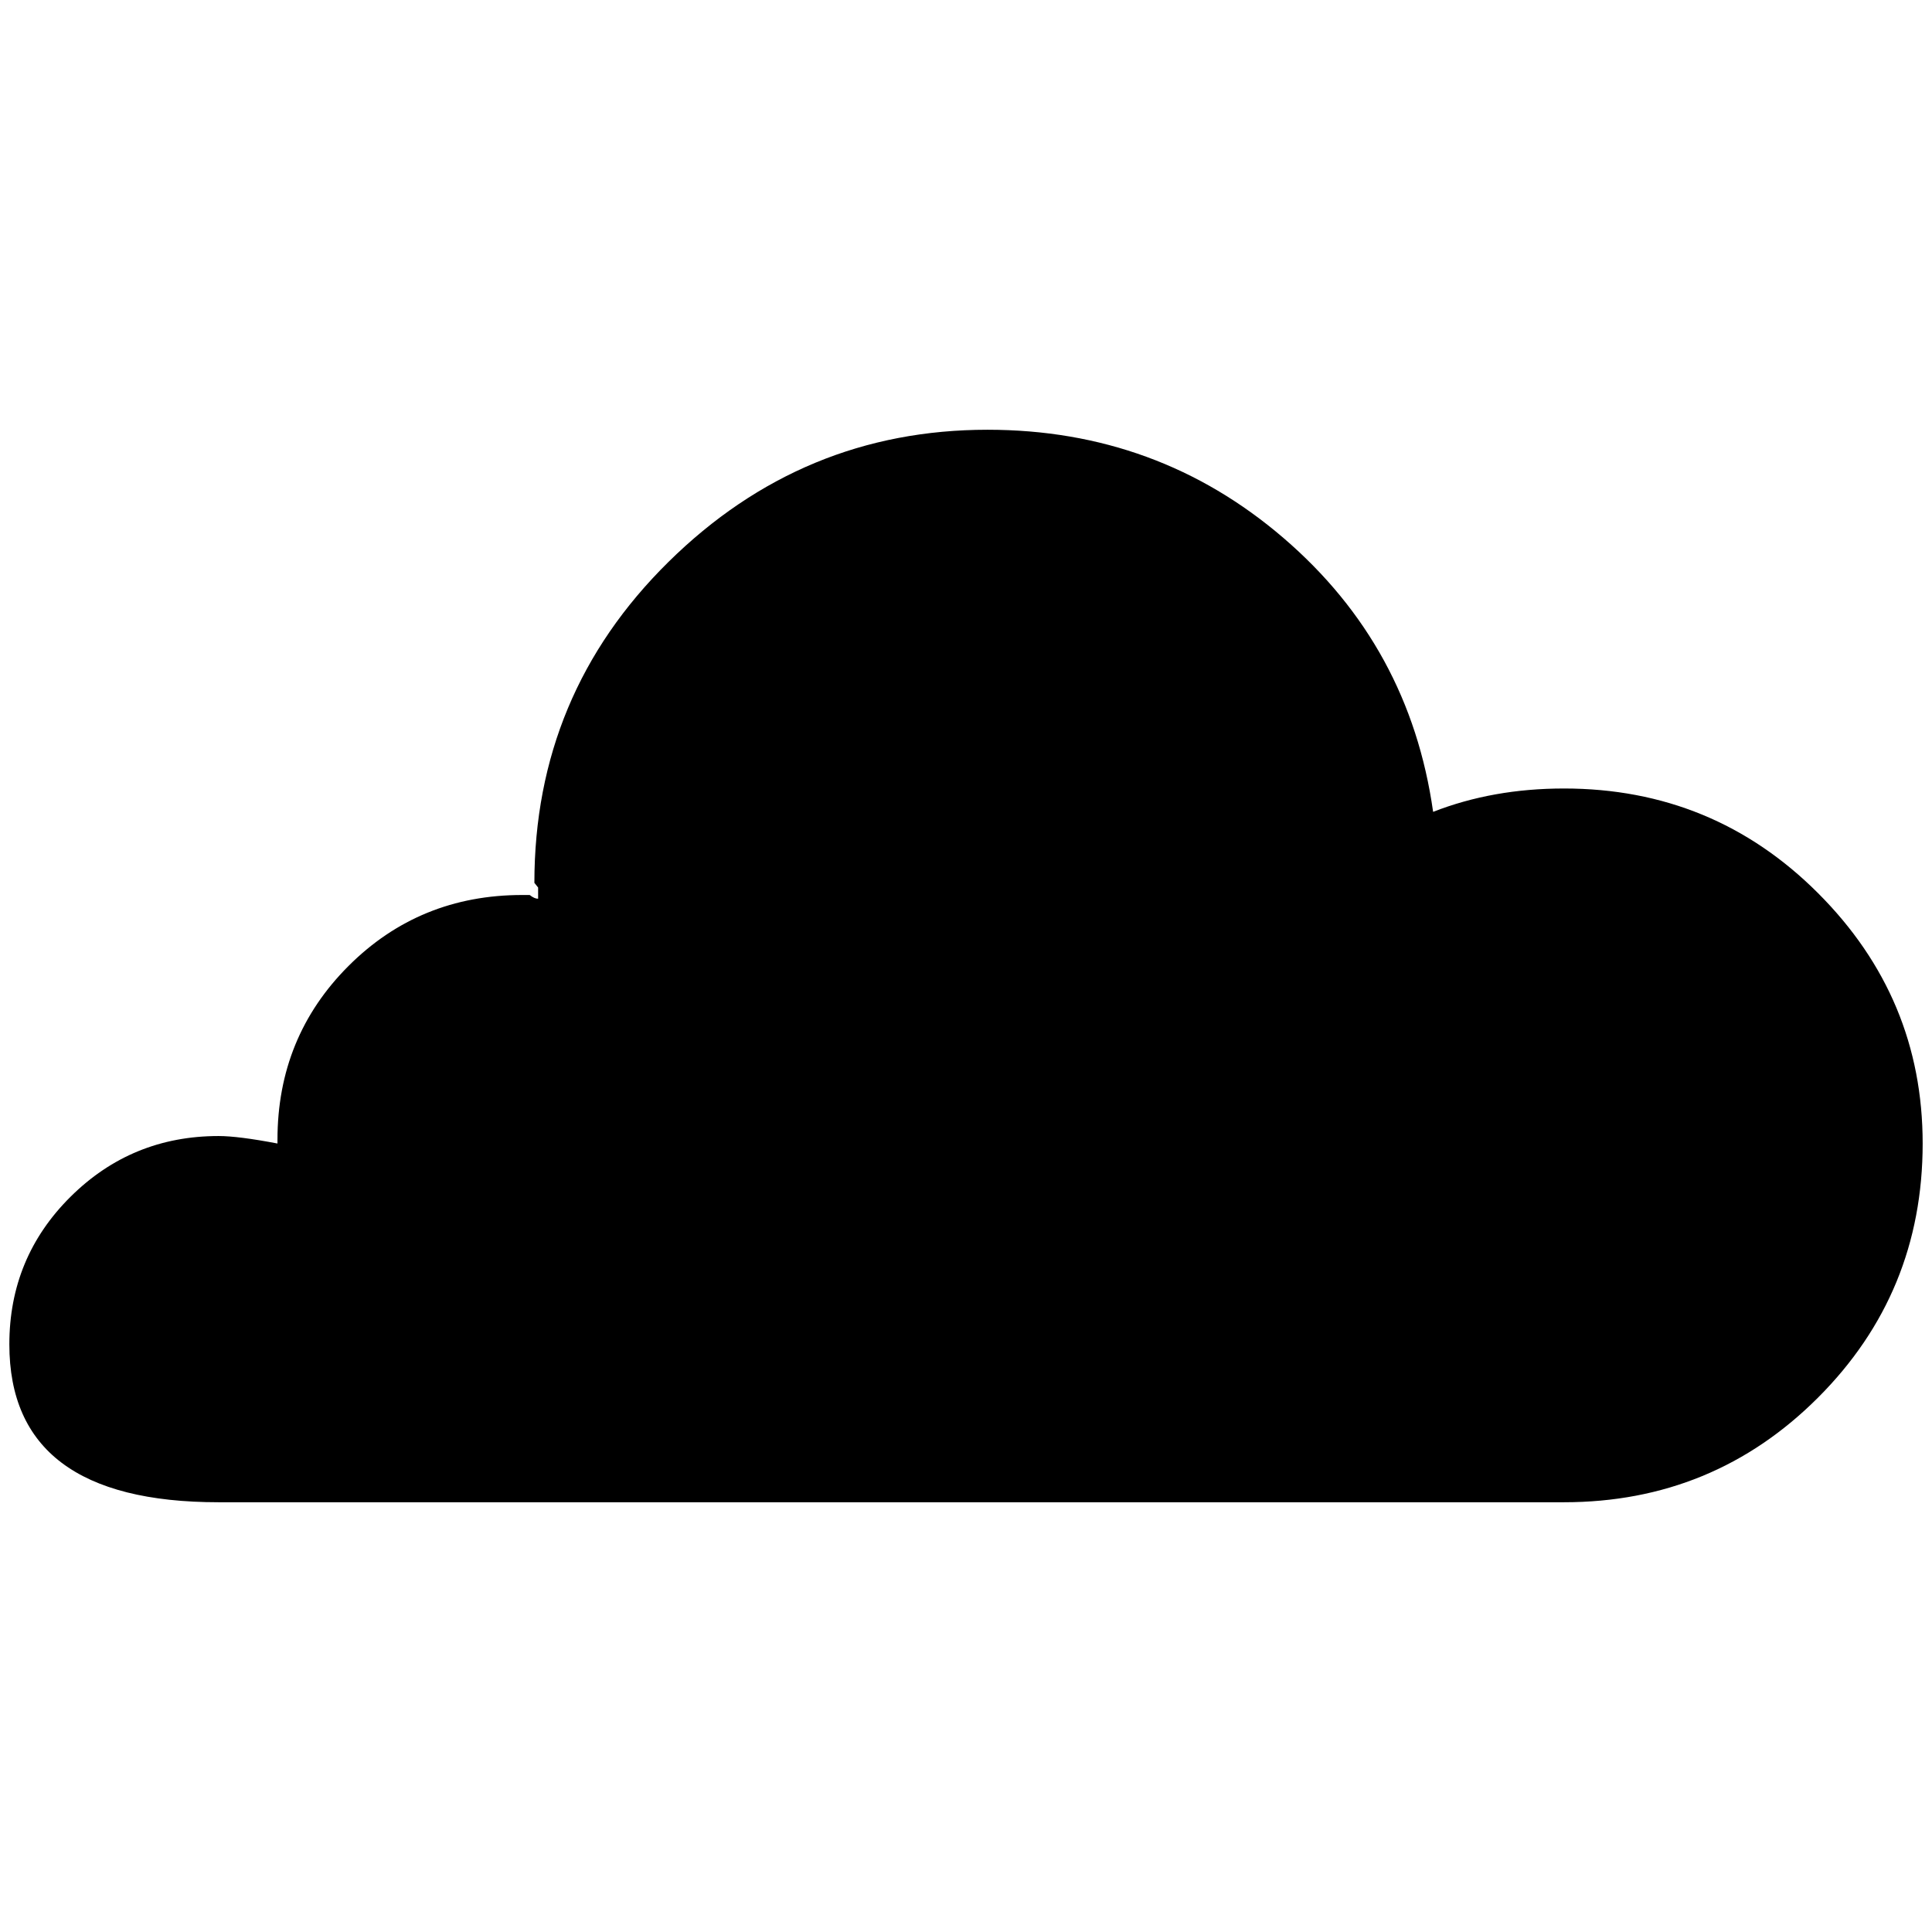 <?xml version="1.0" standalone="no"?>
<!DOCTYPE svg PUBLIC "-//W3C//DTD SVG 1.1//EN" "http://www.w3.org/Graphics/SVG/1.1/DTD/svg11.dtd" >
<svg xmlns="http://www.w3.org/2000/svg" xmlns:xlink="http://www.w3.org/1999/xlink" version="1.1" width="2048" height="2048" viewBox="-10 0 2068 2048">
   <path fill="currentColor"
d="M1664 834q-76 0 -140 25q-25 -177 -160 -293t-317 -116q-198 0 -341.5 141.5t-143.5 343.5l4 5v12q-4 0 -9 -4h-8q-110 0 -186 76t-76 186v4q-42 -8 -63 -8q-93 0 -158.5 65t-65.5 158q0 169 224 169h1440q160 0 272 -112t112 -272q0 -156 -112 -268t-272 -112z" />
</svg>
